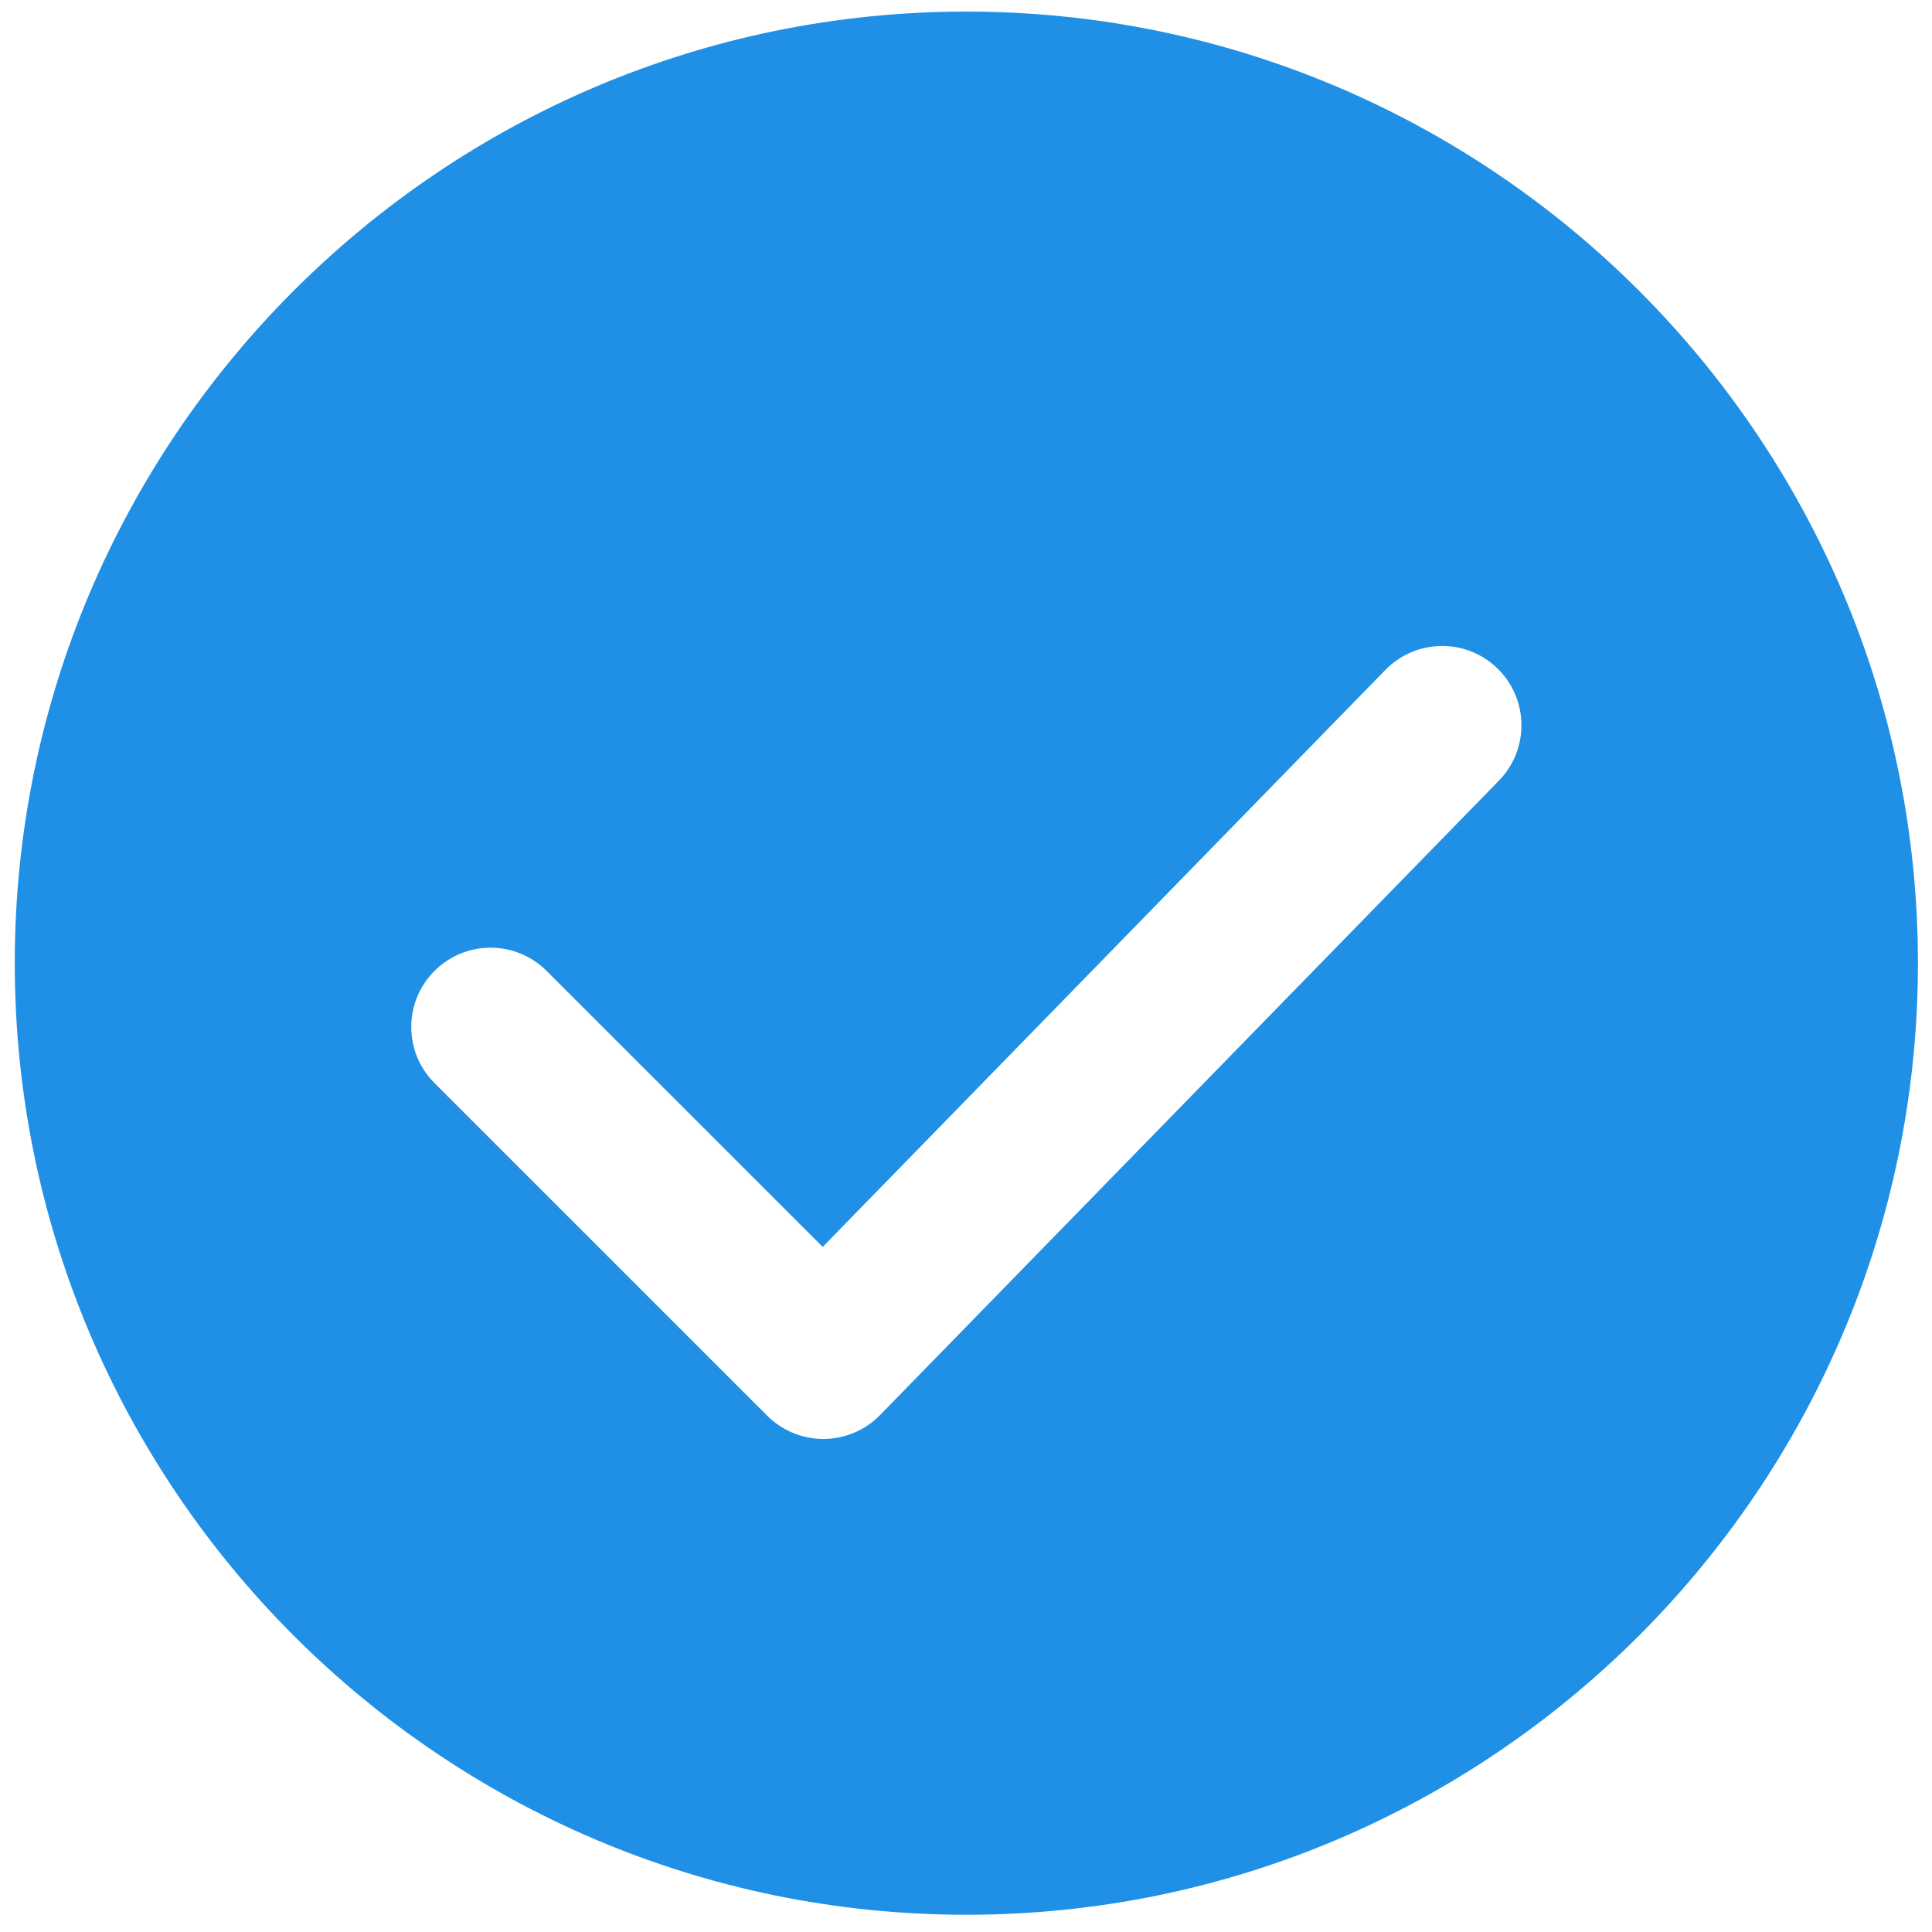 <?xml version="1.0" standalone="no"?><!DOCTYPE svg PUBLIC "-//W3C//DTD SVG 1.1//EN" "http://www.w3.org/Graphics/SVG/1.1/DTD/svg11.dtd"><svg t="1523096851158" class="icon" style="" viewBox="0 0 1024 1024" version="1.1" xmlns="http://www.w3.org/2000/svg" p-id="1923" xmlns:xlink="http://www.w3.org/1999/xlink" width="200" height="200"><defs><style type="text/css"></style></defs><path d="M512.186 6.14c-278.101 0-504.362 226.261-504.362 504.362S234.085 1014.864 512.186 1014.864s504.362-226.261 504.362-504.362S790.287 6.14 512.186 6.14zM794.41 413.799 466.419 750.04c-7.839 8.024-18.59 12.58-29.816 12.643l-0.227 0c-11.142 0-21.834-4.434-29.716-12.314L230.29 574.039c-16.421-16.396-16.421-43.014 0-59.431 16.417-16.421 43.014-16.421 59.431 0l146.328 146.282 298.275-305.866c16.253-16.581 42.892-16.892 59.431-0.656C810.356 370.601 810.647 397.218 794.41 413.799z" p-id="1924" fill="#1F90E6"></path></svg>